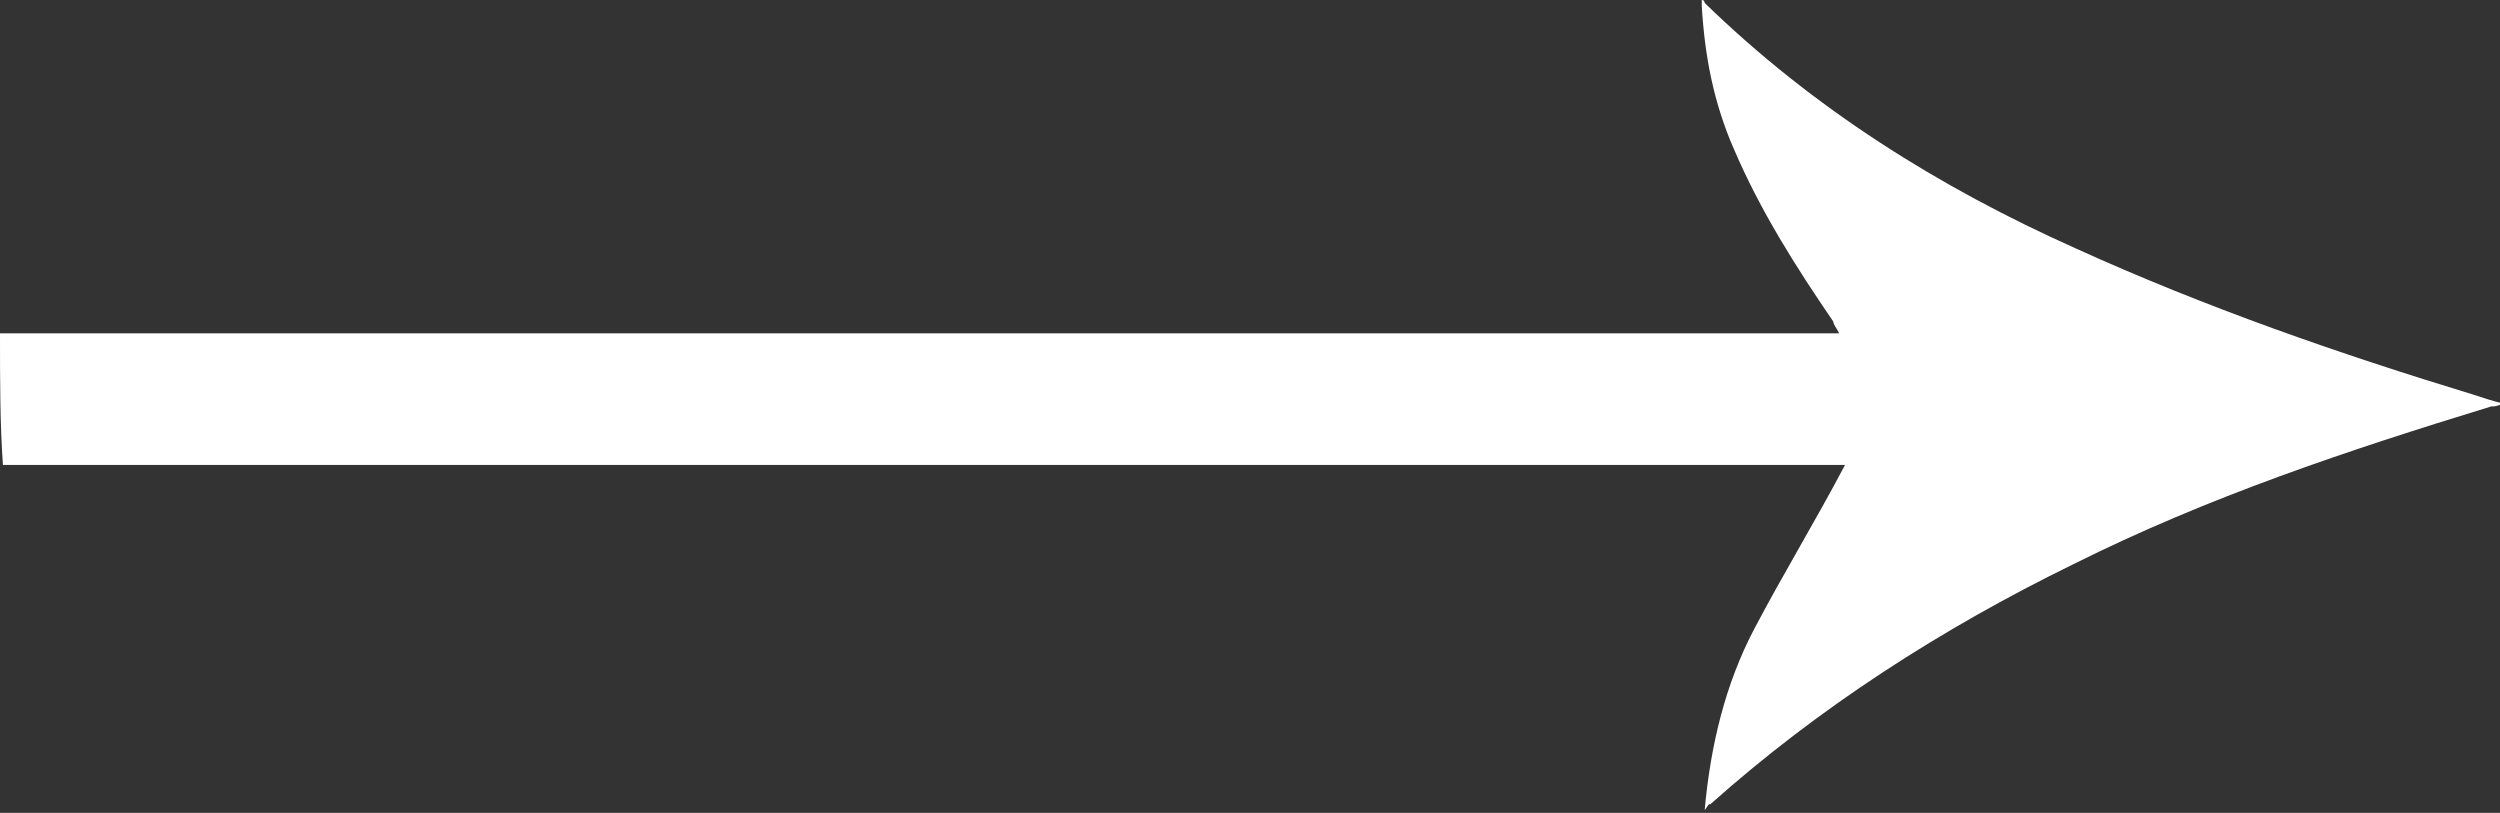 <?xml version="1.0" encoding="utf-8"?>
<!-- Generator: Adobe Illustrator 23.0.3, SVG Export Plug-In . SVG Version: 6.00 Build 0)  -->
<!DOCTYPE svg PUBLIC "-//W3C//DTD SVG 1.1//EN" "http://www.w3.org/Graphics/SVG/1.1/DTD/svg11.dtd">
<svg version="1.1" id="Layer_1" xmlns:x="http://ns.adobe.com/Extensibility/1.0/" xmlns:i="http://ns.adobe.com/AdobeIllustrator/10.0/" xmlns:graph="http://ns.adobe.com/Graphs/1.0/"
	 xmlns="http://www.w3.org/2000/svg" xmlns:xlink="http://www.w3.org/1999/xlink" x="0px" y="0px" viewBox="0 0 85.5 27.8"
	 style="enable-background:new 0 0 85.5 27.8;" xml:space="preserve">
<rect x="0" y="0" width="85.5" height="27.8" fill="#333333" stroke="none"/>
<style type="text/css">
	.st0{fill:#FFFFFF;}
</style>
<g>
	<path class="st0" d="M0,11.4c0.2,0,0.3,0,0.5,0c20.6,0,41.3,0,61.9,0c0.1,0,0.3,0,0.5,0c-0.1-0.2-0.2-0.3-0.2-0.4
		c-1.3-1.9-2.5-3.8-3.4-5.9c-0.7-1.6-1-3.2-1.1-4.9c0-0.1,0-0.1,0-0.2c0.1,0,0.1,0.1,0.1,0.1c3.7,3.6,8,6.3,12.7,8.4
		c4.4,2,9,3.6,13.6,5c0.3,0.1,0.6,0.2,1,0.3c-0.2,0.1-0.3,0.1-0.4,0.1c-4.9,1.5-9.7,3.1-14.3,5.4c-4.5,2.2-8.7,4.9-12.4,8.2
		c-0.1,0-0.1,0.1-0.2,0.2c0.2-2.2,0.7-4.3,1.7-6.2c1-1.9,2.1-3.7,3.1-5.6c-0.1,0-0.2,0-0.4,0c-7.8,0-15.7,0-23.5,0
		c-12.9,0-25.7,0-38.6,0c-0.2,0-0.3,0-0.5,0C0,14.5,0,13,0,11.4z"/>
</g>
</svg>
